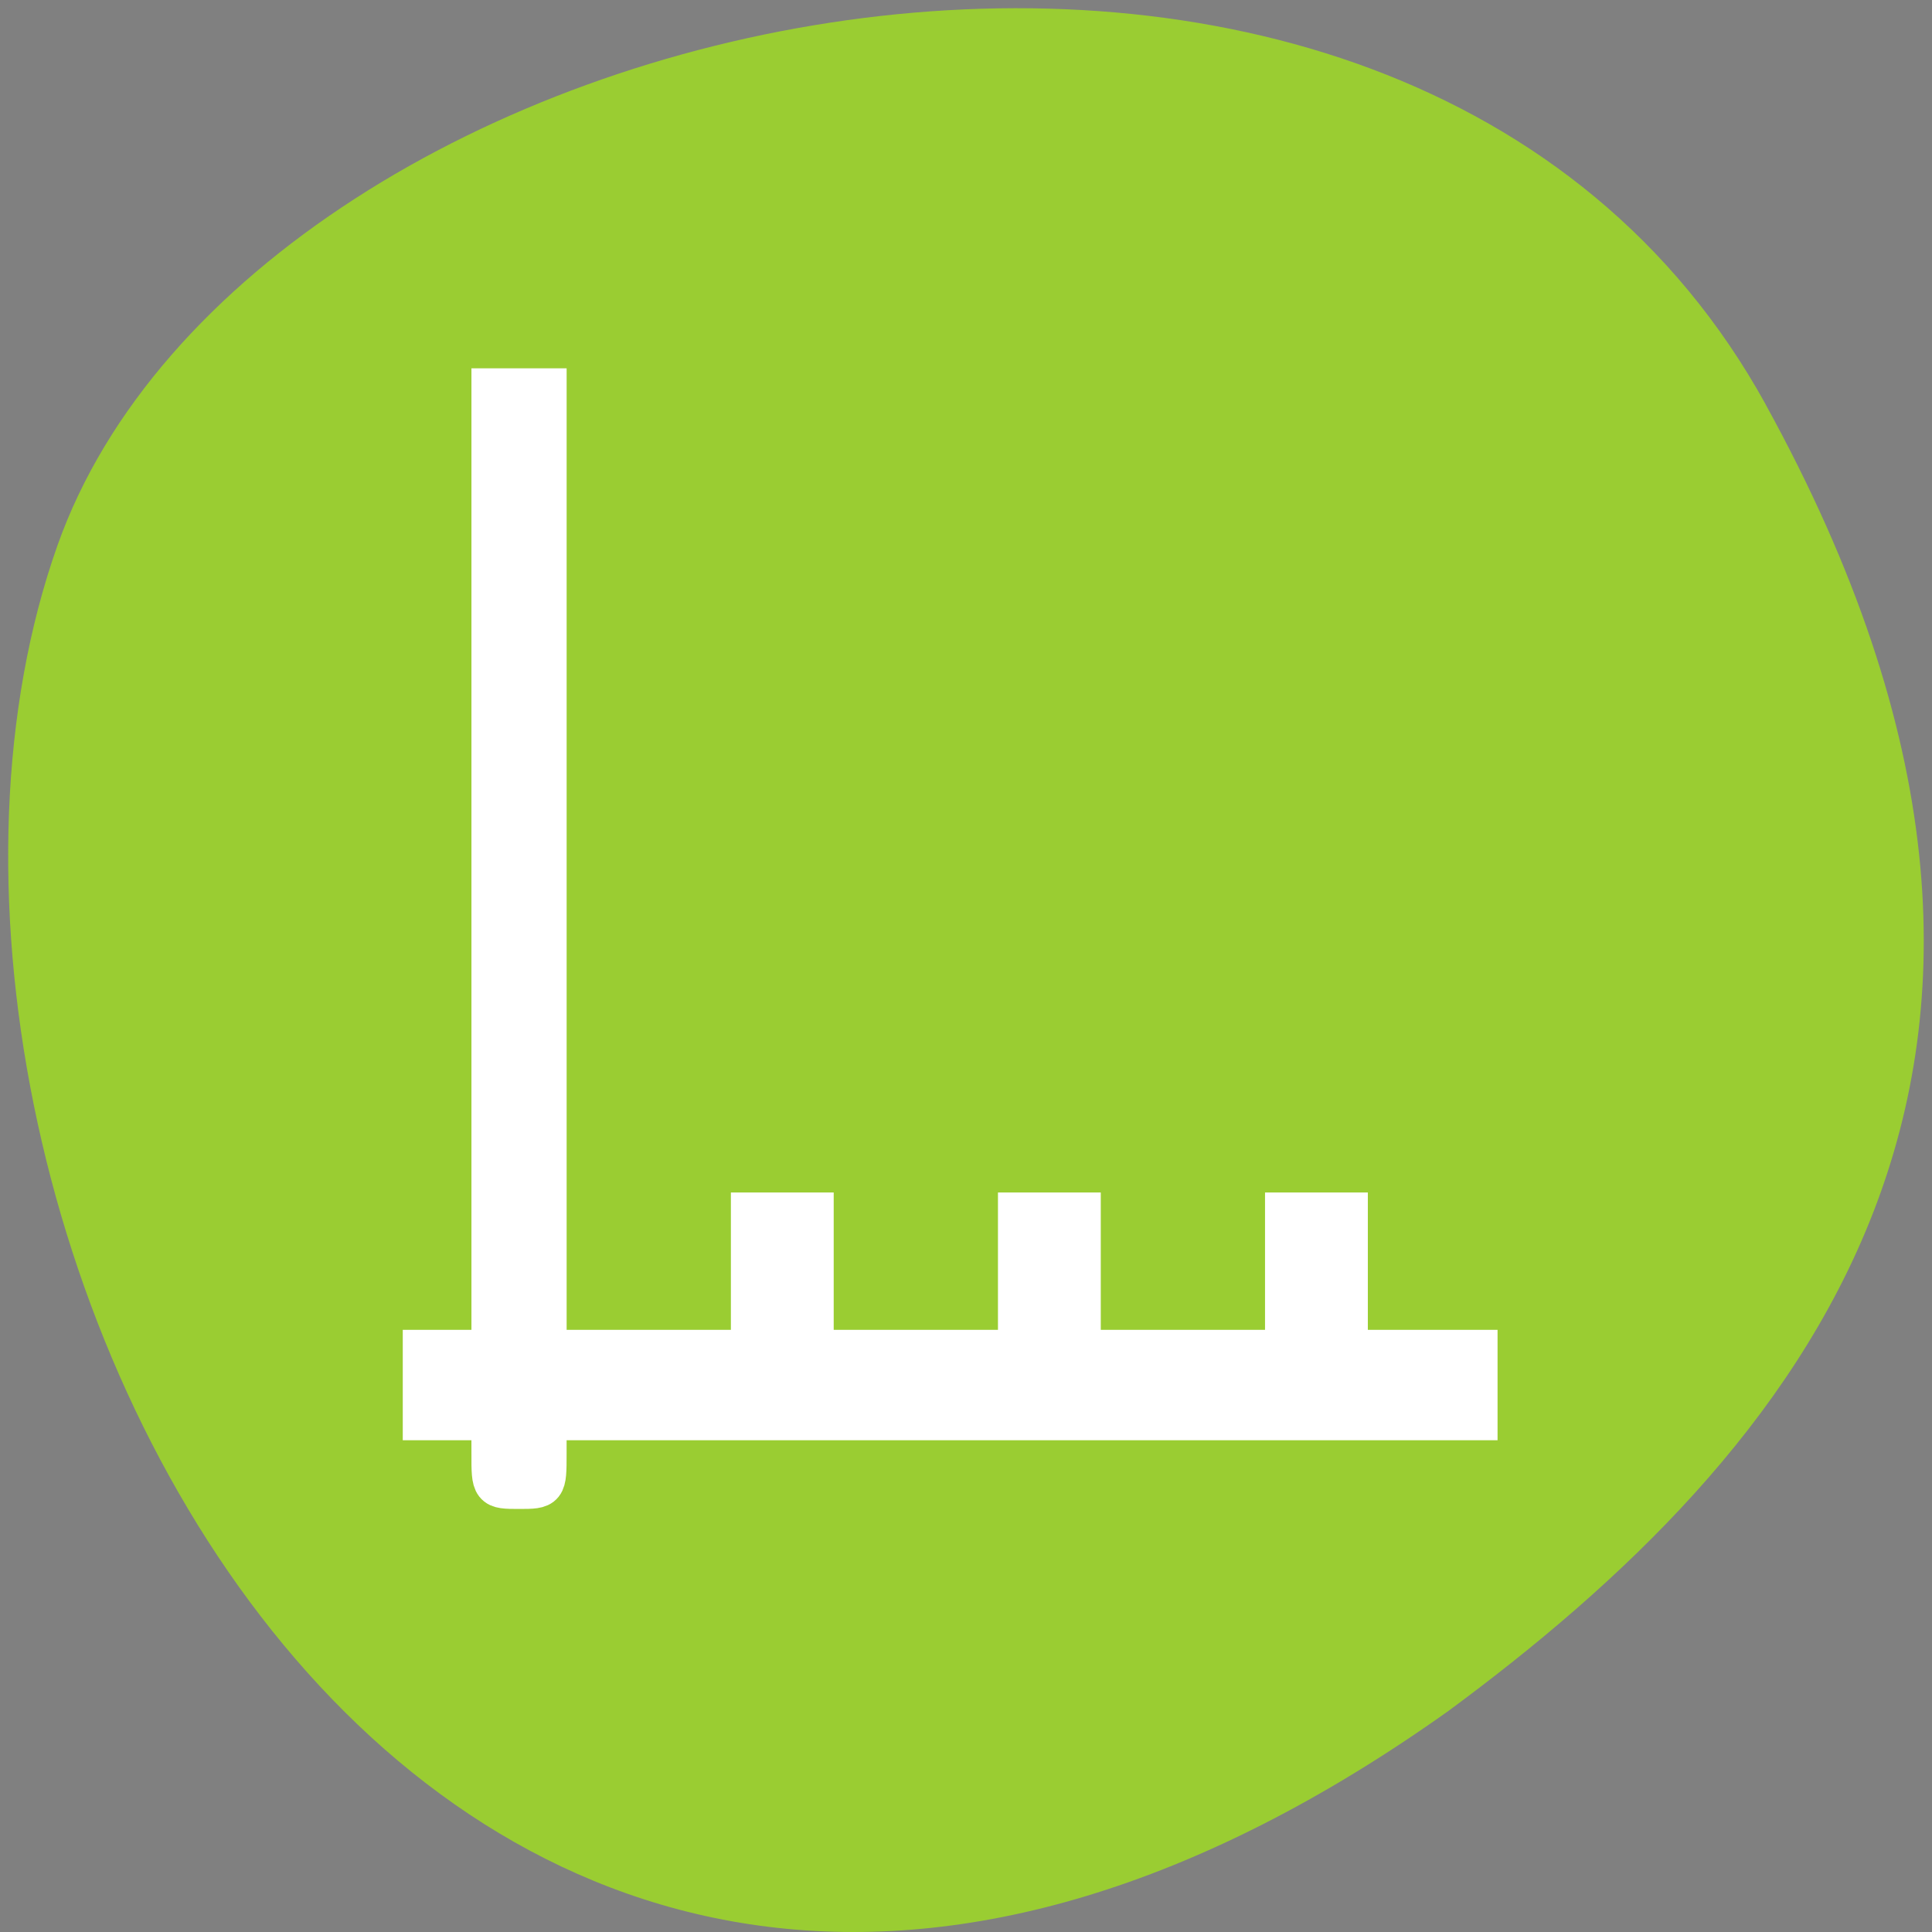 <?xml version="1.0" encoding="UTF-8" standalone="no"?>
<svg
   xmlns:dc="http://purl.org/dc/elements/1.1/"
   xmlns:cc="http://creativecommons.org/ns#"
   xmlns:rdf="http://www.w3.org/1999/02/22-rdf-syntax-ns#"
   xmlns:svg="http://www.w3.org/2000/svg"
   xmlns="http://www.w3.org/2000/svg"
   xmlns:sodipodi="http://sodipodi.sourceforge.net/DTD/sodipodi-0.dtd"
   xmlns:inkscape="http://www.inkscape.org/namespaces/inkscape"
   sodipodi:docname="format-node-symmetric.svg"
   height="100%"
   width="100%"
   inkscape:version="0.48.4 r9939"
   version="1.1"
   id="svg2"
   viewBox="0 0 256 256">
  <rect x="0" y="0" width="256" height="256" fill="#808080" stroke="none"/>
  <defs
     id="defs8">
    <style
       type="text/css"
       id="current-color-scheme">.ColorScheme-Text {
        color:#4d4d4d;
      }
      .ColorScheme-Background {
        color:#eff0f1;
      }
      .ColorScheme-Highlight {
        color:#3daee9;
      }
      .ColorScheme-ViewText {
        color:#31363b;
      }
      .ColorScheme-ViewBackground {
        color:#fcfcfc;
      }
      .ColorScheme-ViewHover {
        color:#93cee9;
      }
      .ColorScheme-ViewFocus{
        color:#3daee9;
      }
      .ColorScheme-ButtonText {
        color:#31363b;
      }
      .ColorScheme-ButtonBackground {
        color:#eff0f1;
      }
      .ColorScheme-ButtonHover {
        color:#93cee9;
      }
      .ColorScheme-ButtonFocus{
        color:#3daee9;
      }</style>
  </defs>
  <sodipodi:namedview
     pagecolor="#ffffff"
     bordercolor="#666666"
     borderopacity="1"
     objecttolerance="10"
     gridtolerance="10"
     guidetolerance="10"
     inkscape:pageopacity="0"
     inkscape:pageshadow="2"
     inkscape:window-width="698"
     inkscape:window-height="774"
     id="namedview6"
     showgrid="false"
     inkscape:zoom="0.98901497"
     inkscape:cx="129.94642"
     inkscape:cy="127.17624"
     inkscape:window-x="580"
     inkscape:window-y="25"
     inkscape:window-maximized="0"
     inkscape:current-layer="svg2" />
  <path
     d="m 260.02 66.64 c -48.541 -88.14 -200.63 -53.931 -226.36 18.64 -30.66 86.45 49.14 250.63 184.3 154.45 45.527 -33.585 90.6 -84.949 42.05 -173.09 z"
     style="fill:#9acd32;color:#000"
     id="path4"
     transform="translate(-26.04 -13.02)" />
  <g
     transform="matrix(8.773,0,0,9.152,-3267.996,-4946.918)"
     id="layer1">
    <path
       class="ColorScheme-Text"
       d="m 379.86,546.08 v 14 h -1 v 1 h 1 v 1 h 1 v -1 h 14 v -1 h -2 v -2 h -1 v 2 h -3 v -2 h -1 v 2 h -3 v -2 h -1 v 2 h -3 v -14 h -1 z"
       style="opacity:0.5;color:#4d4d4d"
       id="rect3343"
       inkscape:connector-curvature="0" />
  </g>
  <path
     style="fill:#ffffff;fill-opacity:1;fill-rule:evenodd;stroke:#ffffff;stroke-width:5.535;stroke-miterlimit:4;stroke-opacity:1;stroke-dasharray:none"
     d="m 65.236,192.625 0,-4.55 -4.55,0 -4.55,0 0,-4.55 0,-4.55 4.55,0 4.55,0 0,-63.7 0,-63.7 3.539,0 3.539,0 0,63.7 0,63.7 13.65,0 13.65,0 0,-9.1 0,-9.1 4.044,0 4.044,0 0,9.1 0,9.1 13.65,0 13.65,0 0,-9.1 0,-9.1 4.044,0 4.044,0 0,9.1 0,9.1 13.65,0 13.65,0 0,-9.1 0,-9.1 4.044,0 4.044,0 0,9.1 0,9.1 8.594,0 8.594,0 0,4.55 0,4.55 -61.678,0 -61.678,0 0,4.55 c 0,4.526 -0.019,4.55 -3.539,4.55 -3.52,0 -3.539,-0.024 -3.539,-4.55 z"
     id="path3688"
     inkscape:connector-curvature="0" />
</svg>
